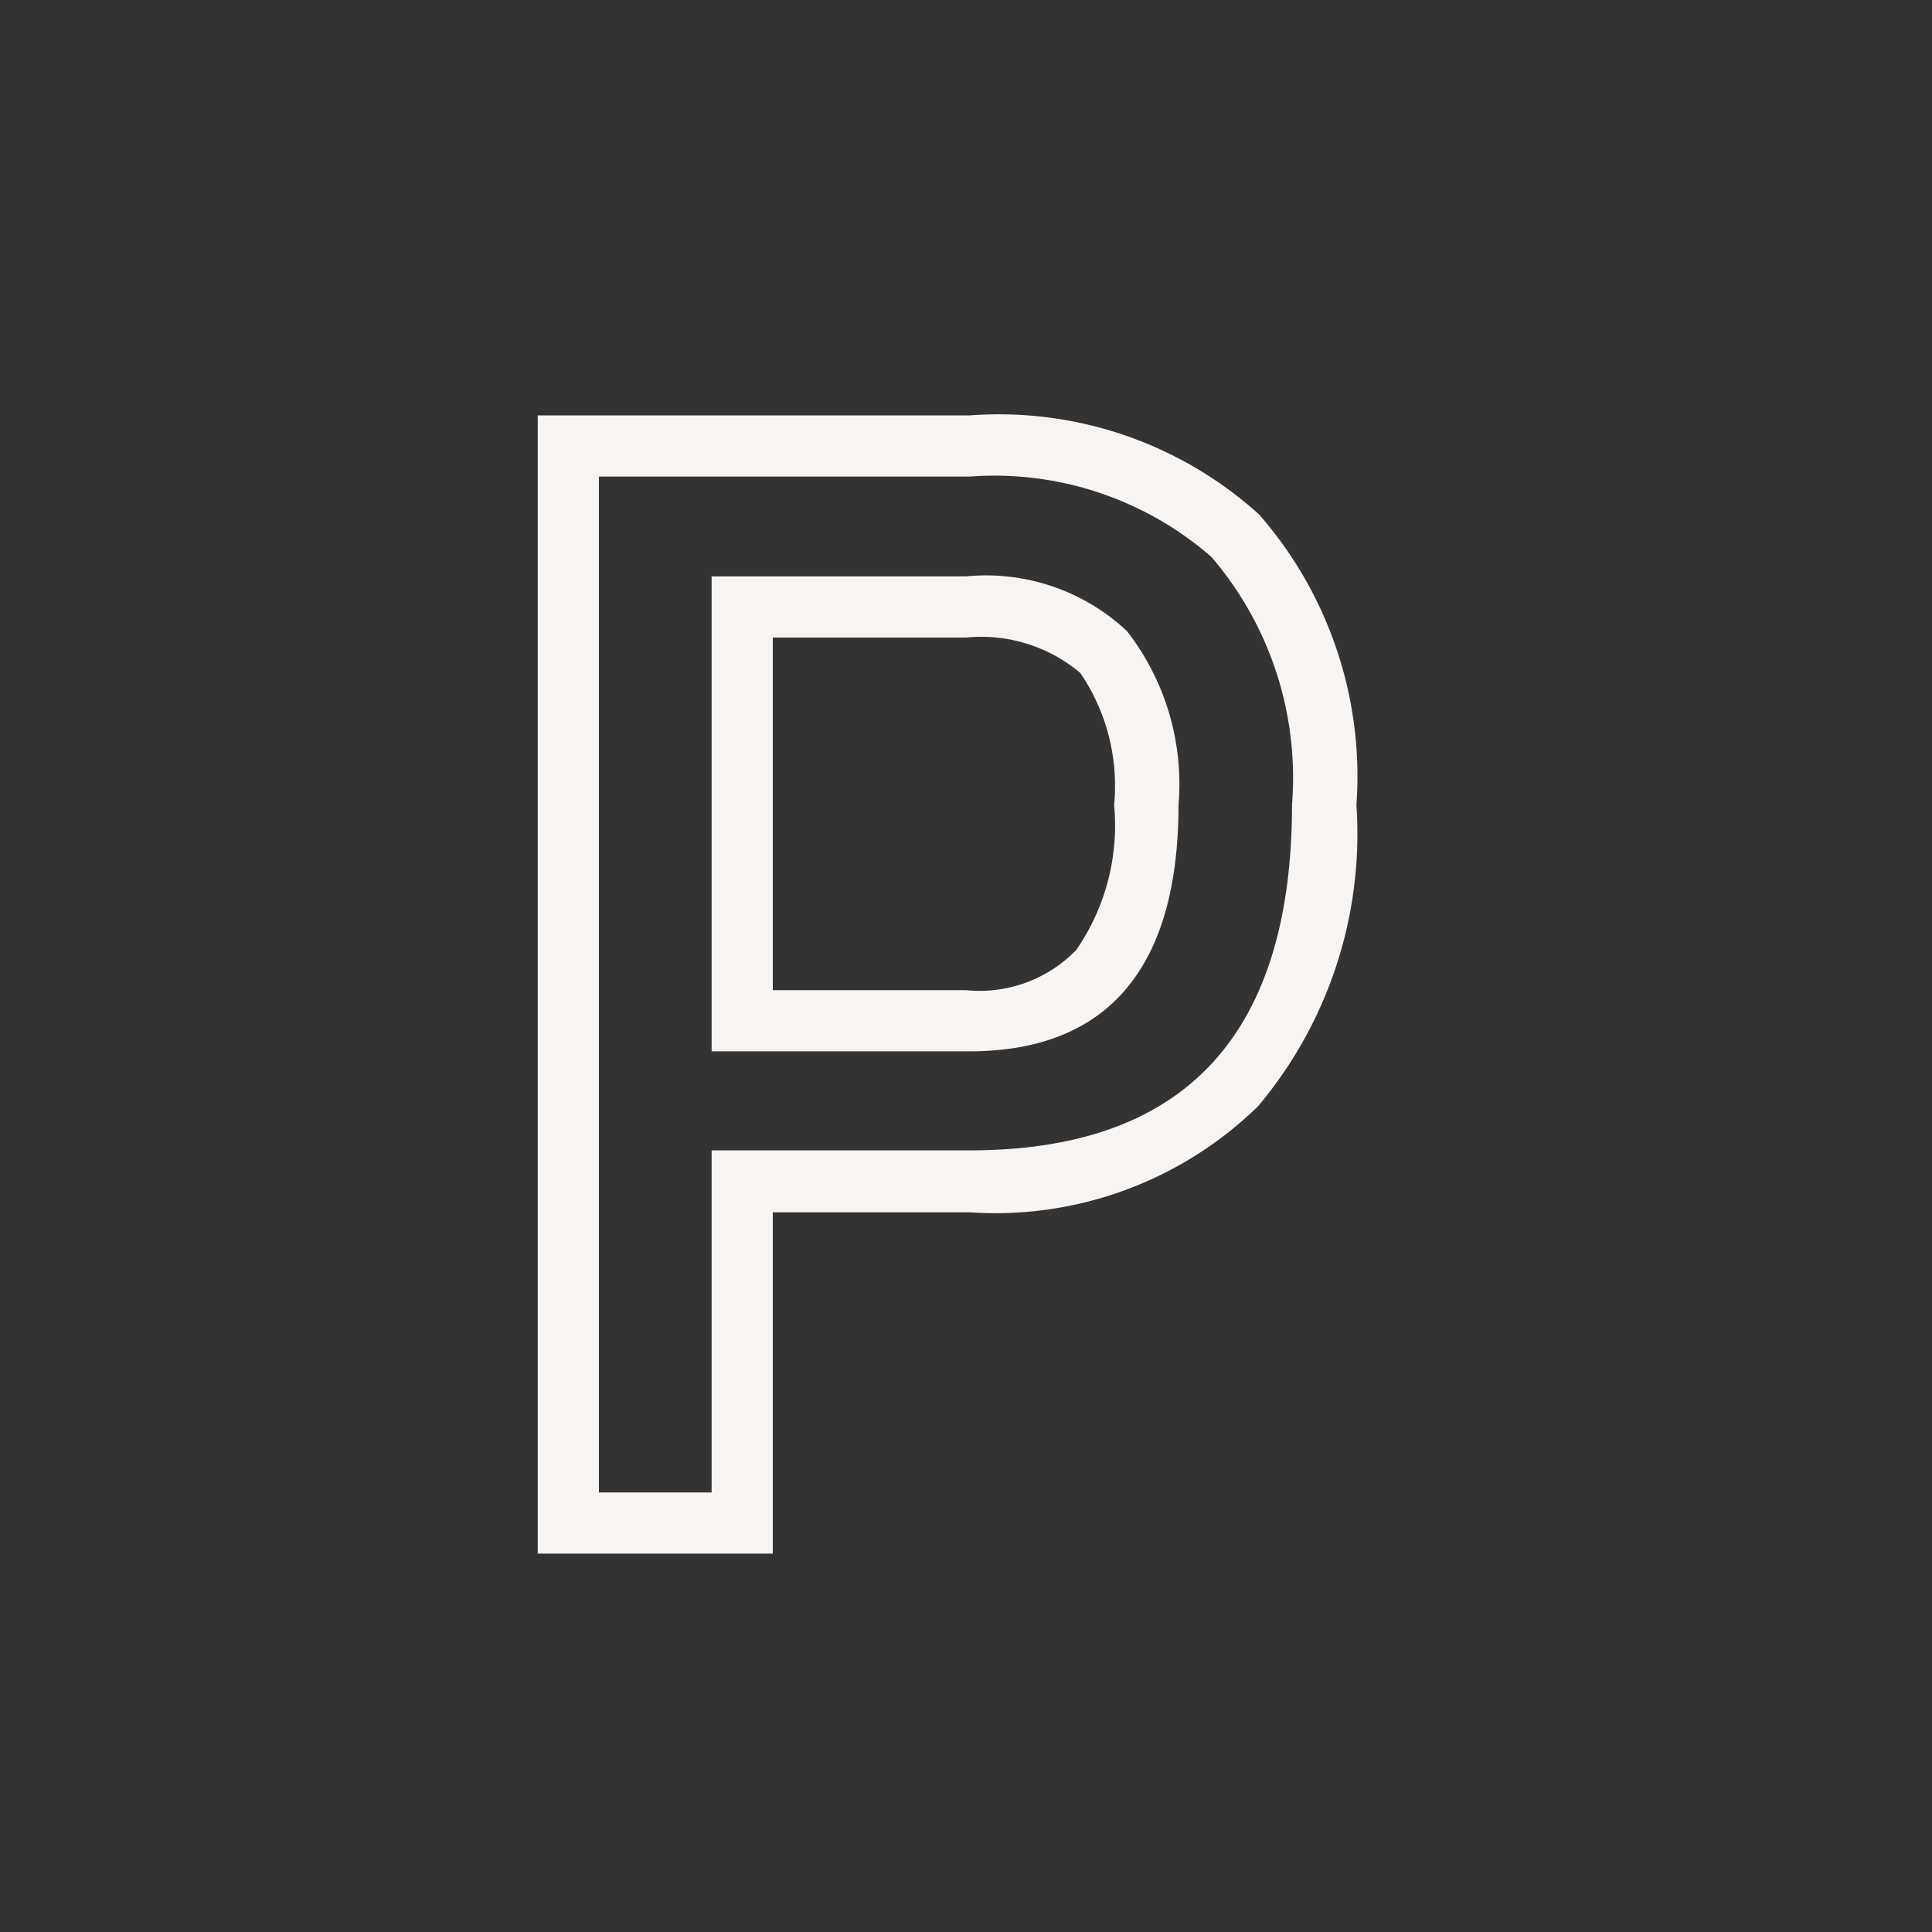 <svg id="Layer_1" data-name="Layer 1" xmlns="http://www.w3.org/2000/svg" viewBox="0 0 24 24"><rect x="0" y="0" width="24" height="24" fill="#333333" stroke="none"/><defs><style>.cls-1{fill:none;}.cls-2{fill:#f7f4f1;}</style></defs><g id="classic_ArrowDown"><g id="Group_170143" data-name="Group 170143"><rect id="Rectangle_626152" data-name="Rectangle 626152" class="cls-1" x="2.88" y="2.88" width="18.24" height="18.24"/><g id="Path_76017" data-name="Path 76017"><path class="cls-1" d="M12.06,14.29H8.84v4.25H7.44V5.92h4.62a4.12,4.12,0,0,1,3,1,4.27,4.27,0,0,1,1,3.07C16.09,12.86,14.74,14.29,12.06,14.29ZM8.84,13.05H12c1.74,0,2.6-1,2.6-3.06A3.08,3.08,0,0,0,14,7.84a2.53,2.53,0,0,0-2-.68H8.84Z"/><path class="cls-2" d="M8.84,18.54V14.29h3.21q4,0,4-4.3a4.21,4.21,0,0,0-1-3.07,4.1,4.1,0,0,0-3-1H7.44V18.54h1.4m0-11.38H12a2.56,2.56,0,0,1,2,.68A3.1,3.1,0,0,1,14.64,10c0,2-.86,3.06-2.6,3.06H8.84V7.16M9.6,19.3H6.68V5.16h5.37a4.82,4.82,0,0,1,3.59,1.23A4.94,4.94,0,0,1,16.85,10a5.26,5.26,0,0,1-1.22,3.74,4.67,4.67,0,0,1-3.58,1.32H9.6Zm0-7H12a1.67,1.67,0,0,0,1.37-.5,2.72,2.72,0,0,0,.47-1.8,2.49,2.49,0,0,0-.42-1.64A1.91,1.91,0,0,0,12,7.92H9.6Z"/></g></g></g></svg>